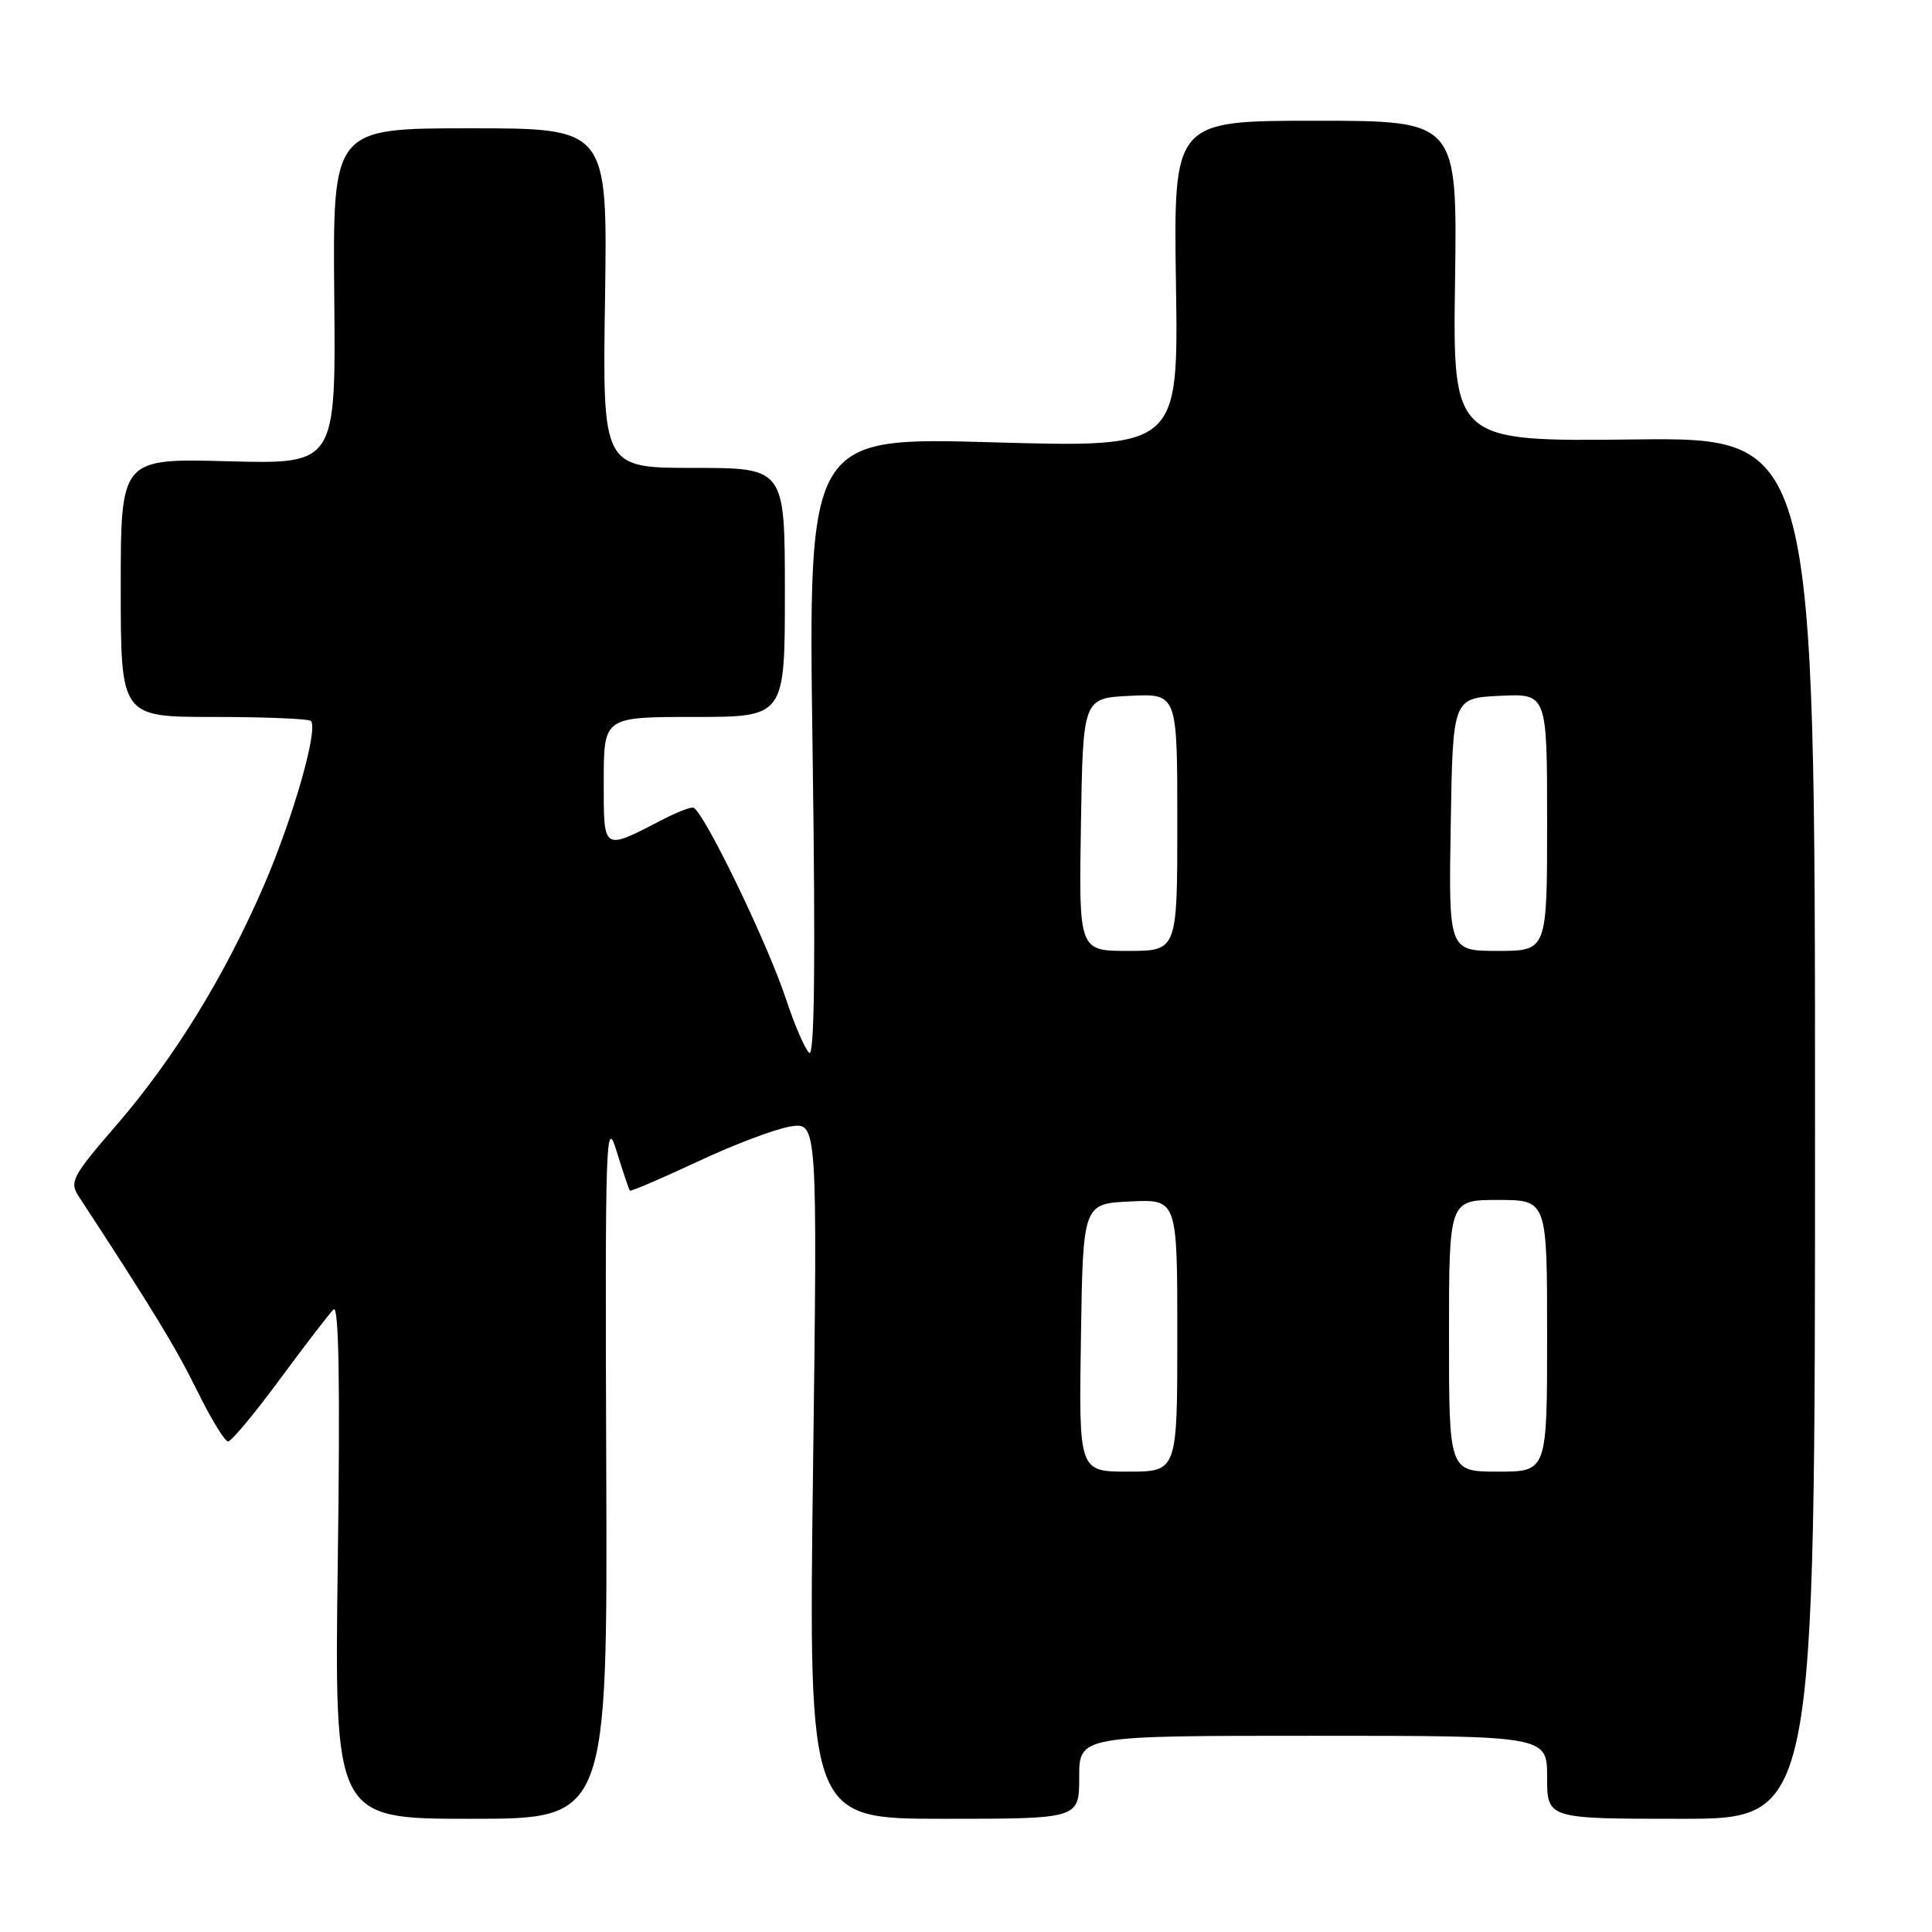 <?xml version="1.0" encoding="UTF-8" standalone="no"?>
<!DOCTYPE svg PUBLIC "-//W3C//DTD SVG 1.1//EN" "http://www.w3.org/Graphics/SVG/1.1/DTD/svg11.dtd" >
<svg xmlns="http://www.w3.org/2000/svg" xmlns:xlink="http://www.w3.org/1999/xlink" version="1.1" viewBox="0 0 256 256">
 <g >
 <path fill="currentColor"
d=" M 80.33 194.25 C 80.17 150.89 80.27 147.86 81.69 152.50 C 82.54 155.25 83.33 157.62 83.46 157.76 C 83.58 157.90 87.60 156.18 92.39 153.94 C 97.18 151.69 102.72 149.59 104.71 149.27 C 108.32 148.69 108.32 148.69 107.73 194.84 C 107.14 241.00 107.14 241.00 125.07 241.00 C 143.00 241.00 143.00 241.00 143.00 235.50 C 143.00 230.00 143.00 230.00 174.00 230.00 C 205.00 230.00 205.00 230.00 205.00 235.50 C 205.00 241.00 205.00 241.00 222.75 241.00 C 240.50 241.00 240.50 241.00 240.50 149.48 C 240.50 57.96 240.50 57.96 216.50 58.23 C 192.50 58.50 192.50 58.50 192.80 37.25 C 193.10 16.00 193.10 16.00 174.30 16.00 C 155.50 16.00 155.50 16.00 155.82 37.66 C 156.15 59.31 156.15 59.31 131.62 58.61 C 107.09 57.91 107.09 57.91 107.67 99.21 C 108.07 127.79 107.93 140.19 107.21 139.50 C 106.64 138.95 105.28 135.80 104.19 132.50 C 101.66 124.82 93.01 107.00 91.81 107.00 C 91.31 107.00 89.58 107.68 87.96 108.52 C 79.76 112.76 80.00 112.91 80.00 103.48 C 80.00 95.00 80.00 95.00 92.00 95.00 C 104.00 95.00 104.00 95.00 104.00 78.50 C 104.00 62.00 104.00 62.00 91.92 62.00 C 79.83 62.00 79.83 62.00 80.17 39.50 C 80.50 17.00 80.50 17.00 62.29 17.00 C 44.09 17.00 44.09 17.00 44.29 39.25 C 44.50 61.50 44.50 61.50 30.25 61.12 C 16.00 60.74 16.00 60.74 16.00 77.87 C 16.00 95.00 16.00 95.00 28.33 95.00 C 35.12 95.00 40.90 95.24 41.19 95.53 C 42.21 96.55 38.88 108.24 35.02 117.21 C 29.80 129.30 23.11 140.19 15.40 149.12 C 9.56 155.87 9.17 156.61 10.44 158.54 C 20.08 173.27 23.29 178.53 26.11 184.25 C 27.93 187.96 29.78 191.00 30.22 191.00 C 30.65 191.00 33.75 187.29 37.09 182.75 C 40.44 178.21 43.64 174.05 44.20 173.50 C 44.90 172.82 45.08 183.42 44.76 206.75 C 44.30 241.00 44.30 241.00 62.40 241.00 C 80.50 241.00 80.50 241.00 80.33 194.25 Z  M 143.23 177.25 C 143.50 159.50 143.50 159.50 149.75 159.20 C 156.00 158.90 156.00 158.90 156.00 176.95 C 156.00 195.00 156.00 195.00 149.48 195.00 C 142.95 195.00 142.95 195.00 143.23 177.25 Z  M 192.00 177.00 C 192.00 159.00 192.00 159.00 198.50 159.00 C 205.00 159.00 205.00 159.00 205.00 177.00 C 205.00 195.00 205.00 195.00 198.50 195.00 C 192.00 195.00 192.00 195.00 192.00 177.00 Z  M 143.23 109.25 C 143.50 92.50 143.50 92.50 149.75 92.20 C 156.00 91.90 156.00 91.90 156.00 108.95 C 156.00 126.00 156.00 126.00 149.48 126.00 C 142.95 126.00 142.95 126.00 143.23 109.25 Z  M 192.23 109.25 C 192.50 92.50 192.50 92.50 198.75 92.20 C 205.00 91.90 205.00 91.90 205.00 108.95 C 205.00 126.00 205.00 126.00 198.48 126.00 C 191.95 126.00 191.95 126.00 192.23 109.25 Z "/>
</g>
</svg>